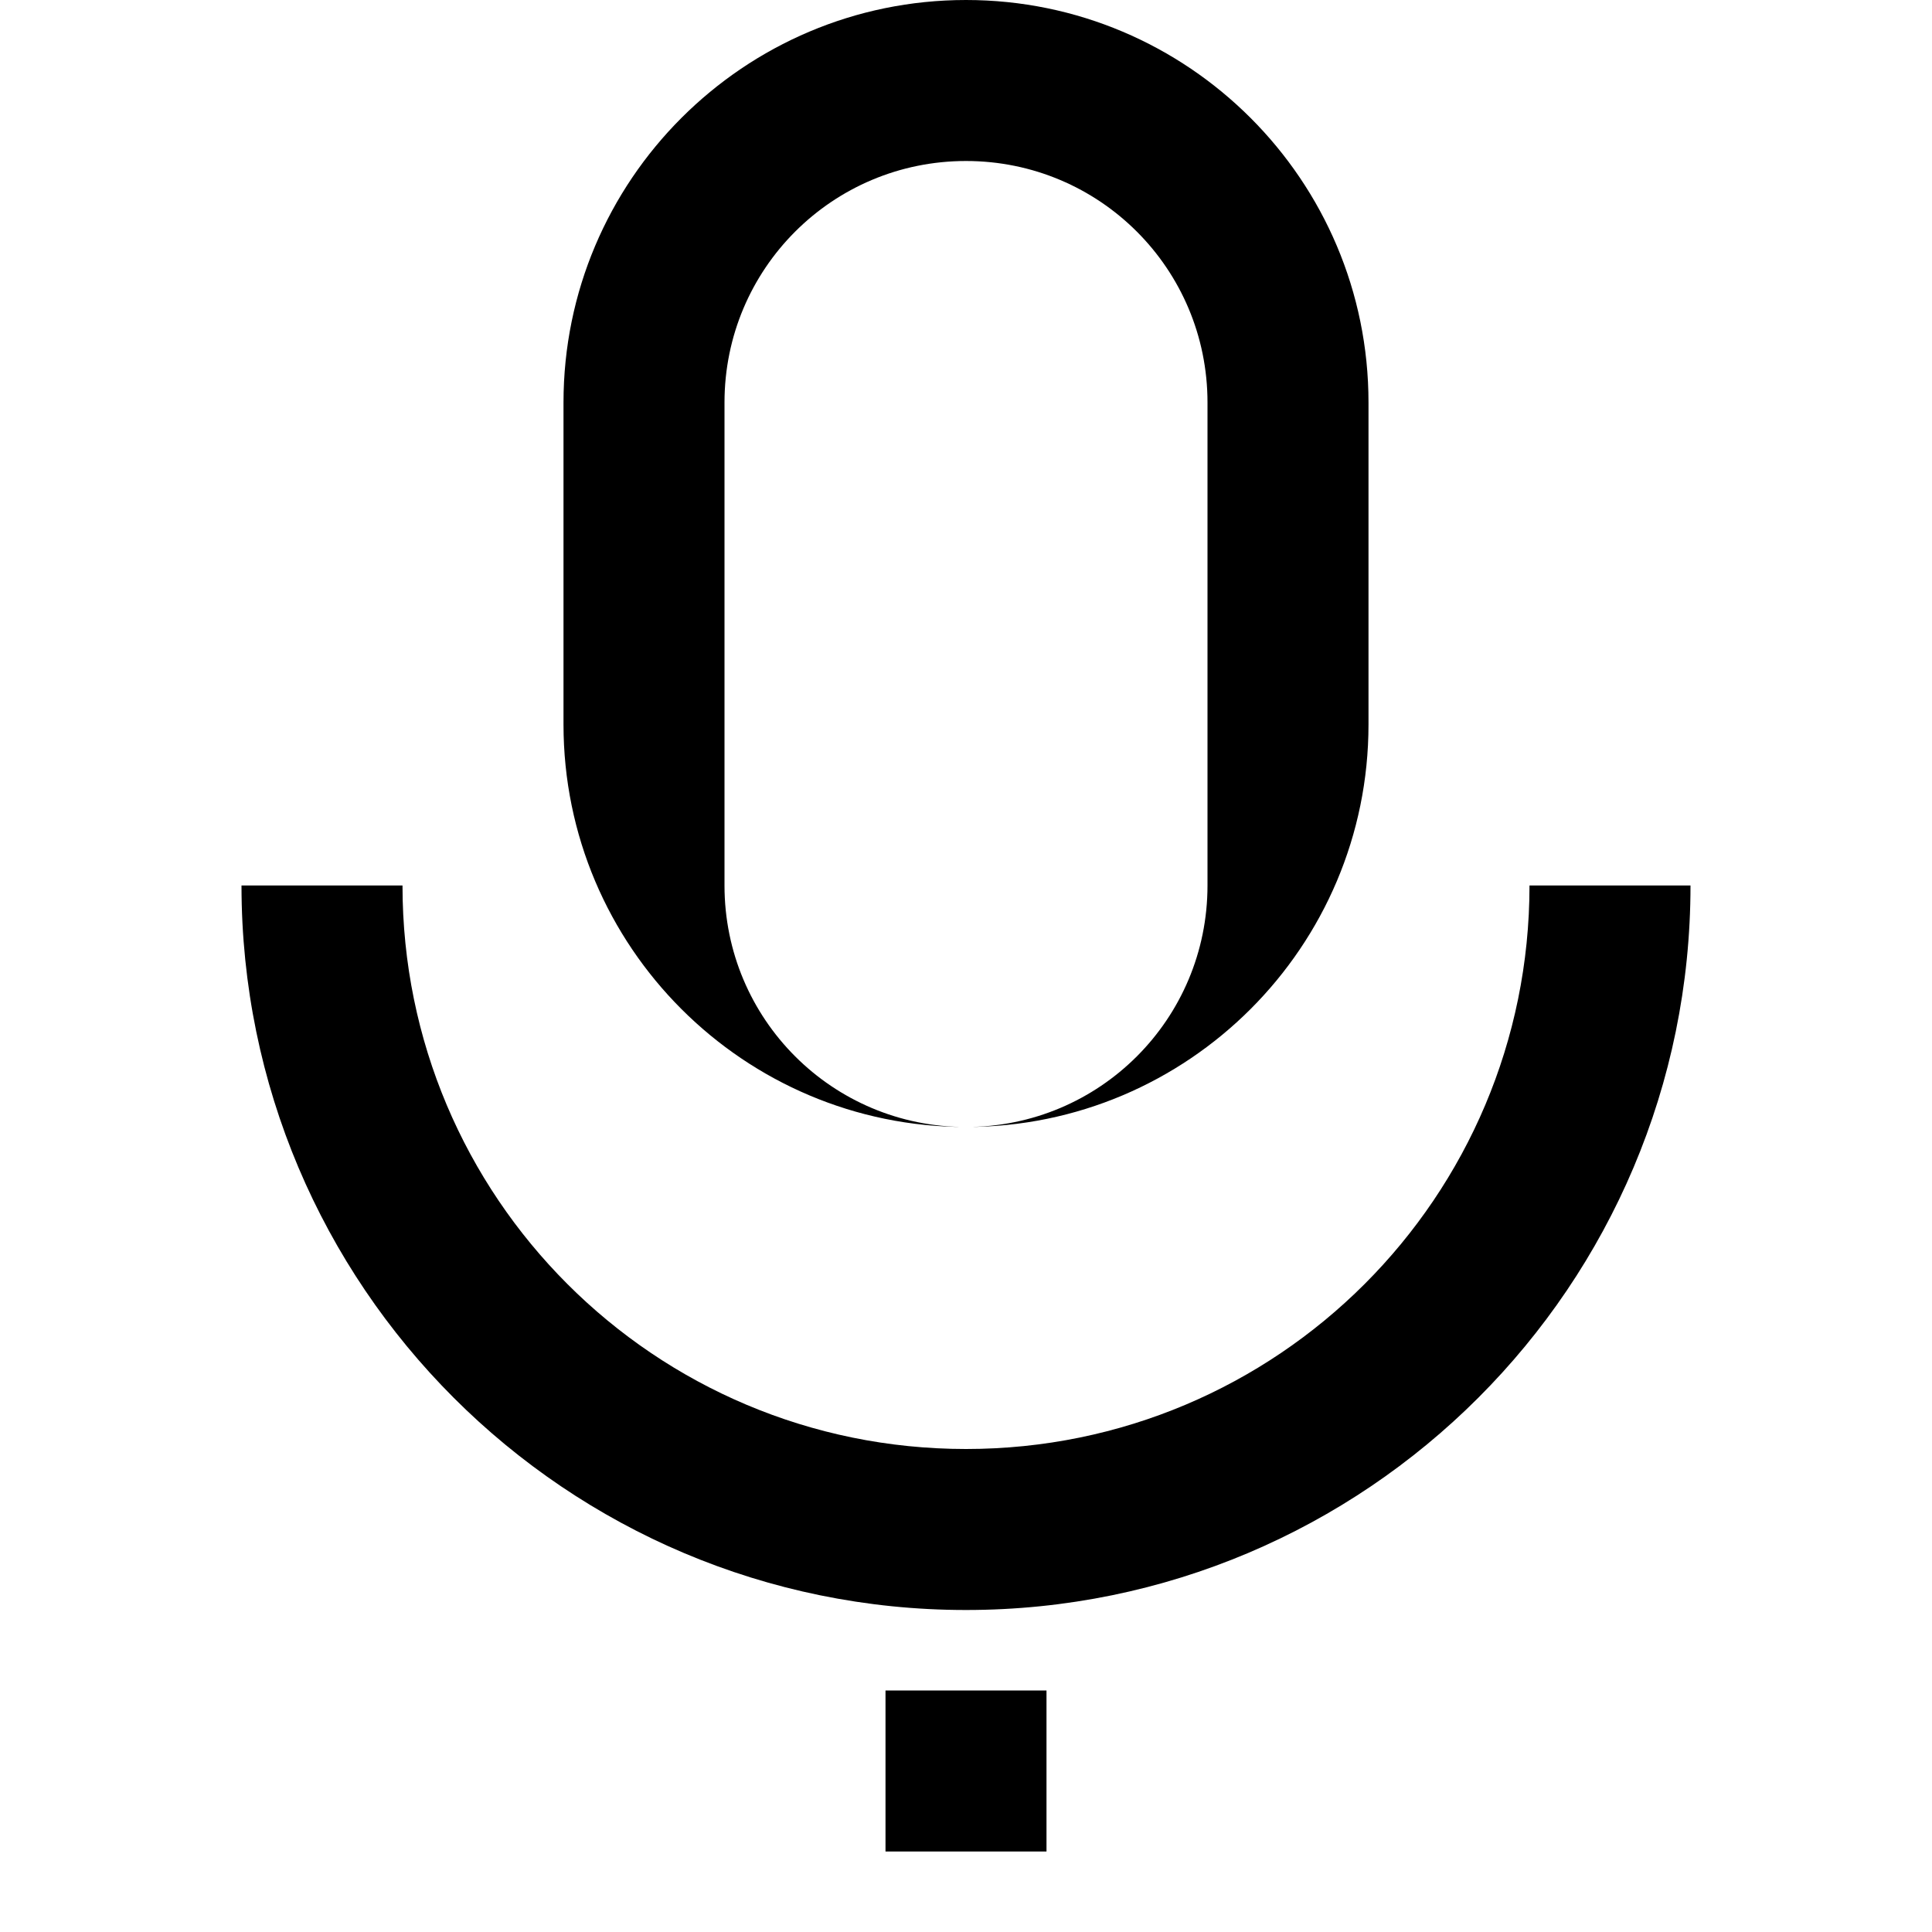 <svg xmlns="http://www.w3.org/2000/svg" viewBox="0 0 24 24" fill="currentColor">
  <path d="M12 2C10.34 2 9 3.34 9 5v6c0 1.66 1.34 3 3 3s3-1.34 3-3V5c0-1.66-1.34-3-3-3zm0 12c-2.76 0-5-2.24-5-5V5c0-2.76 2.24-5 5-5s5 2.24 5 5v4c0 2.76-2.24 5-5 5z"/>
  <path d="M19 11c0 3.87-3.13 7-7 7s-7-3.13-7-7H3c0 4.97 4.03 9 9 9s9-4.03 9-9h-2z"/>
  <path d="M11 21h2v2h-2z"/>
</svg>
